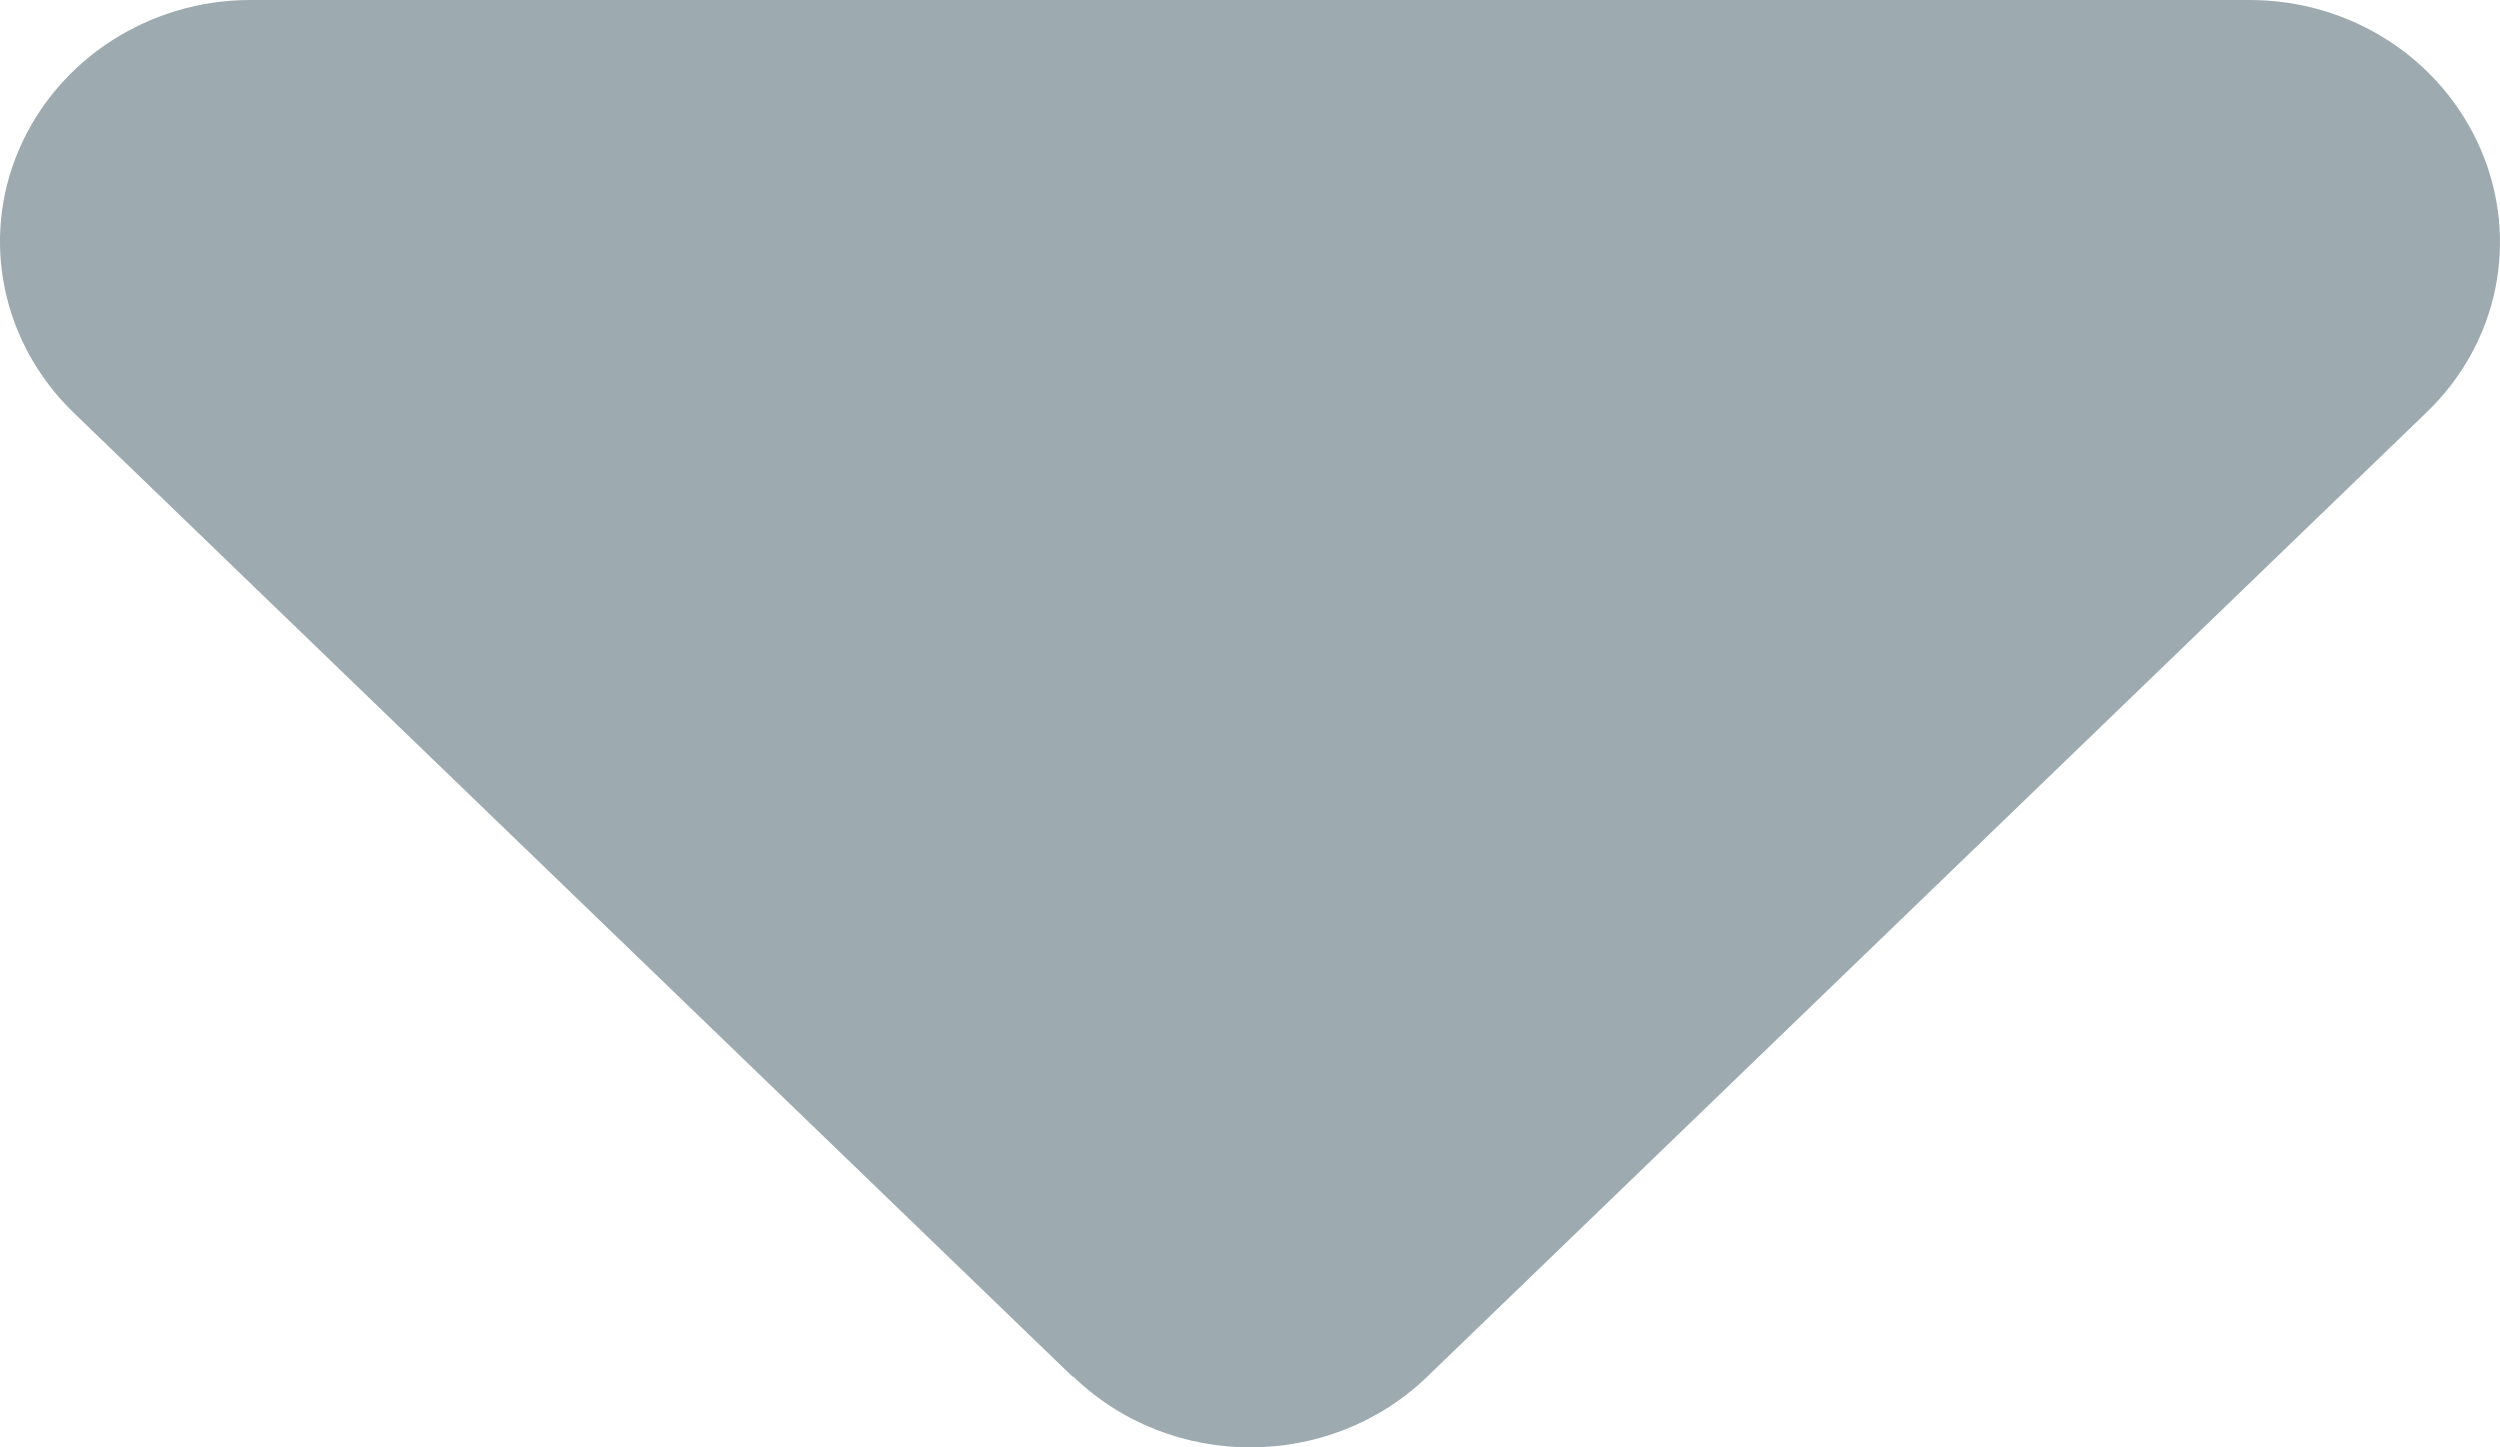<svg width="38" height="22" viewBox="0 0 38 22" fill="none" xmlns="http://www.w3.org/2000/svg">
<path d="M16.316 20.926C17.8 22.358 20.209 22.358 21.693 20.926L36.887 6.265C37.979 5.212 38.299 3.642 37.706 2.268C37.112 0.893 35.736 -4.19196e-07 34.192 -2.84294e-07L3.805 2.37225e-06C2.274 2.50612e-06 0.885 0.893 0.291 2.268C-0.302 3.642 0.03 5.212 1.111 6.265L16.304 20.926L16.316 20.926Z" fill="#9DAAB0"/>
</svg>
